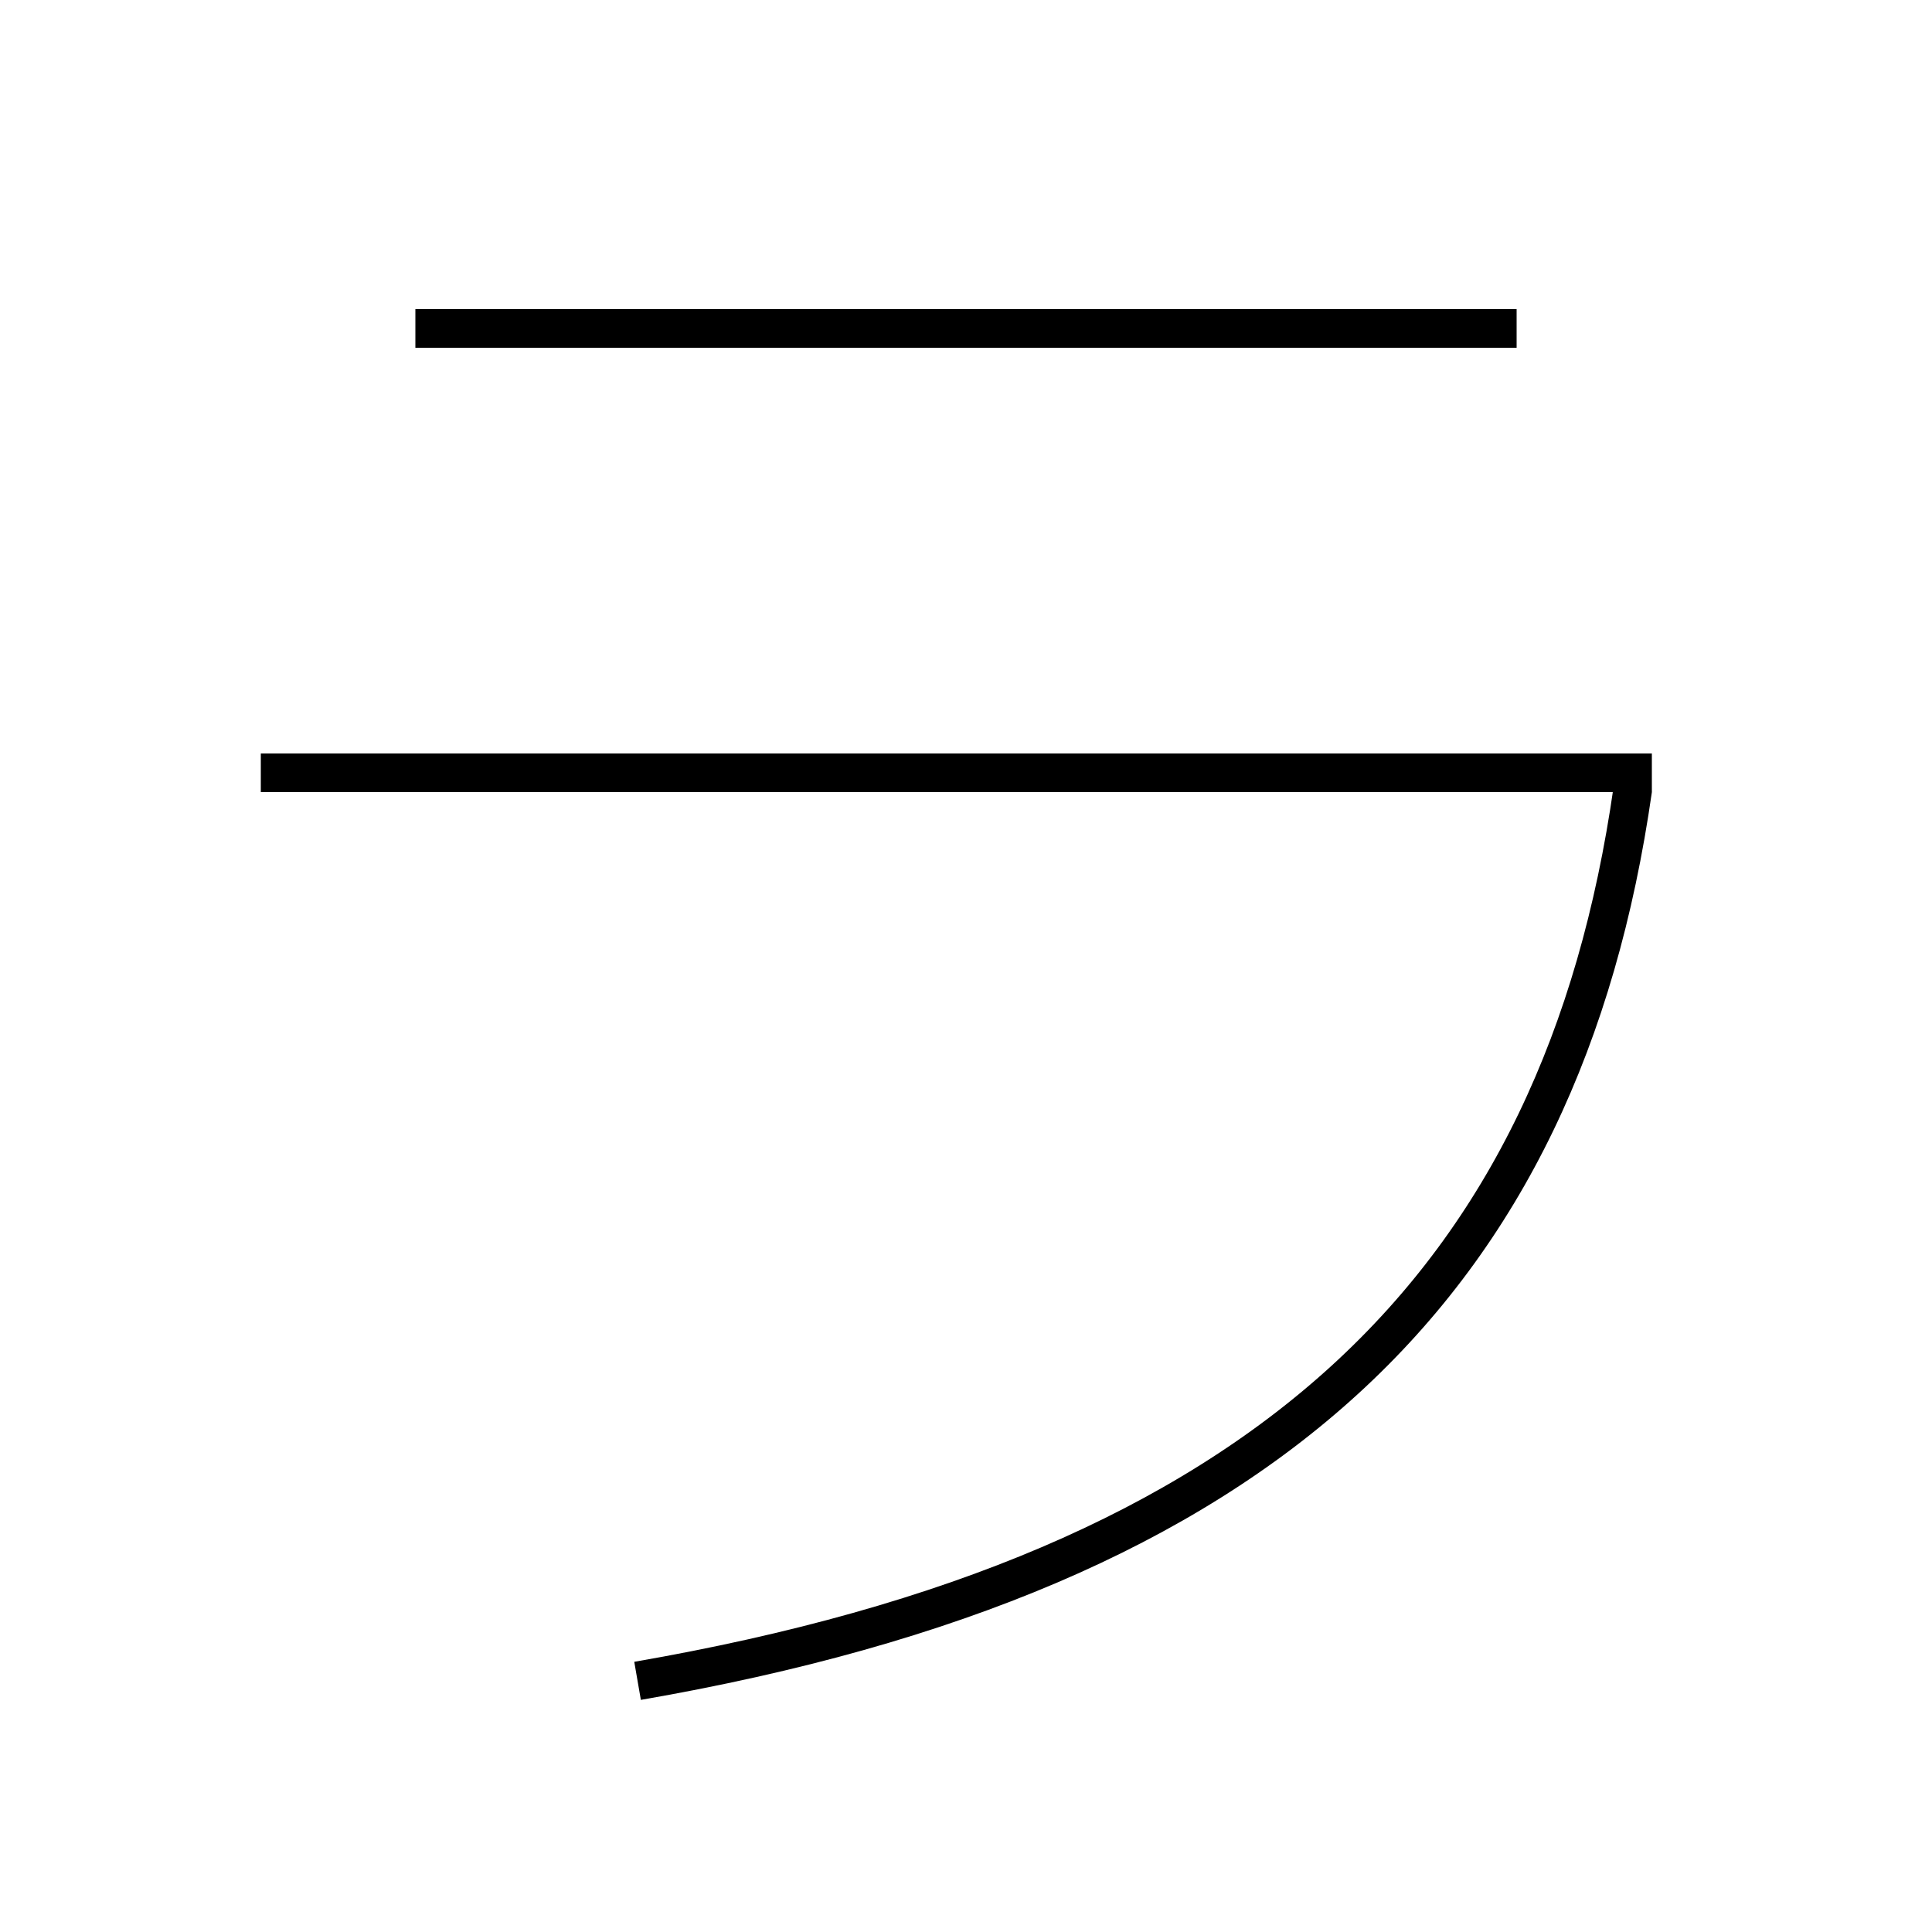 <?xml version='1.0' encoding='utf-8'?>
<svg xmlns="http://www.w3.org/2000/svg" height="100px" version="1.0" viewBox="0 0 100 100" width="100px" x="0px" y="0px">
<line fill="none" stroke="#000000" stroke-width="2" x1="13.5" x2="85.5" y1="40" y2="40" /><line fill="none" stroke="#000000" stroke-width="2" x1="78.5" x2="21.5" y1="17" y2="17" /><path d="M84.511,40.858 C80.846,66.454 65.632,81.35 33,87" fill="none" stroke="#000000" stroke-width="2" /></svg>